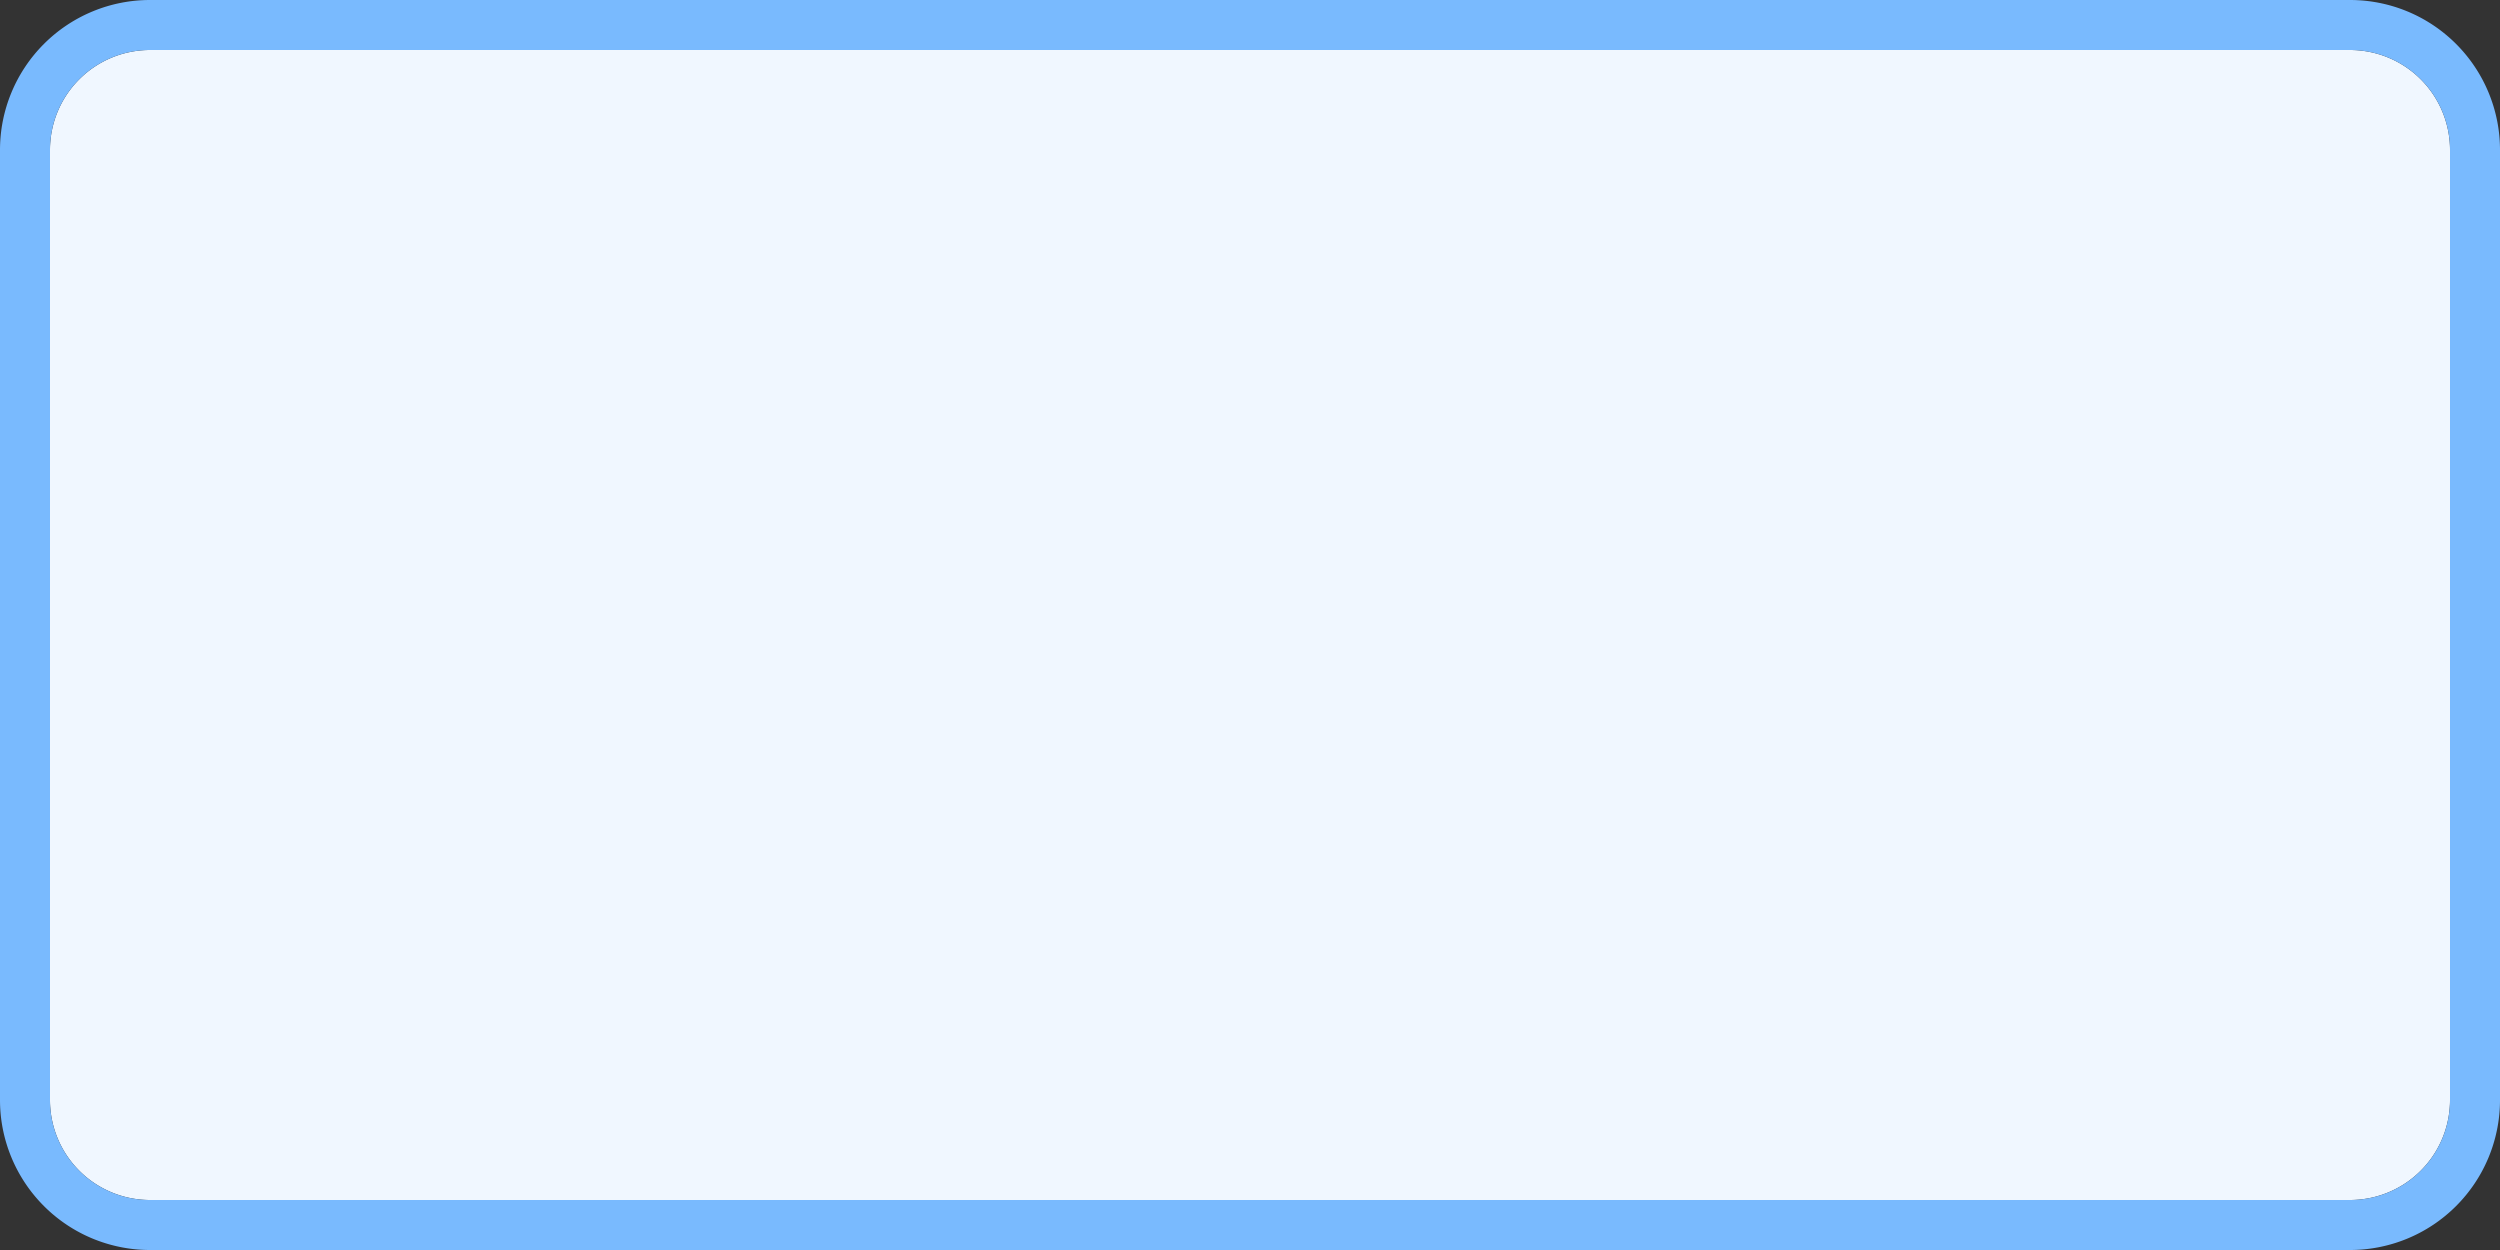 ﻿<?xml version="1.0" encoding="utf-8"?>
<svg version="1.1" xmlns:xlink="http://www.w3.org/1999/xlink" width="50px" height="25px" xmlns="http://www.w3.org/2000/svg">
  <rect width="100%" height="100%" fill="#333333" stroke="none"/>
  <g transform="matrix(1 0 0 1 -183 -339 )">
    <path d="M 184 342  A 2 2 0 0 1 186 340 L 230 340  A 2 2 0 0 1 232 342 L 232 361  A 2 2 0 0 1 230 363 L 186 363  A 2 2 0 0 1 184 361 L 184 342  Z " fill-rule="nonzero" fill="#f0f7ff" stroke="none" />
    <path d="M 183.5 342  A 2.5 2.5 0 0 1 186 339.5 L 230 339.5  A 2.5 2.5 0 0 1 232.5 342 L 232.5 361  A 2.5 2.5 0 0 1 230 363.5 L 186 363.5  A 2.5 2.5 0 0 1 183.5 361 L 183.5 342  Z " stroke-width="1" stroke="#7abbff" fill="none" stroke-opacity="0.996" />
  </g>
</svg>